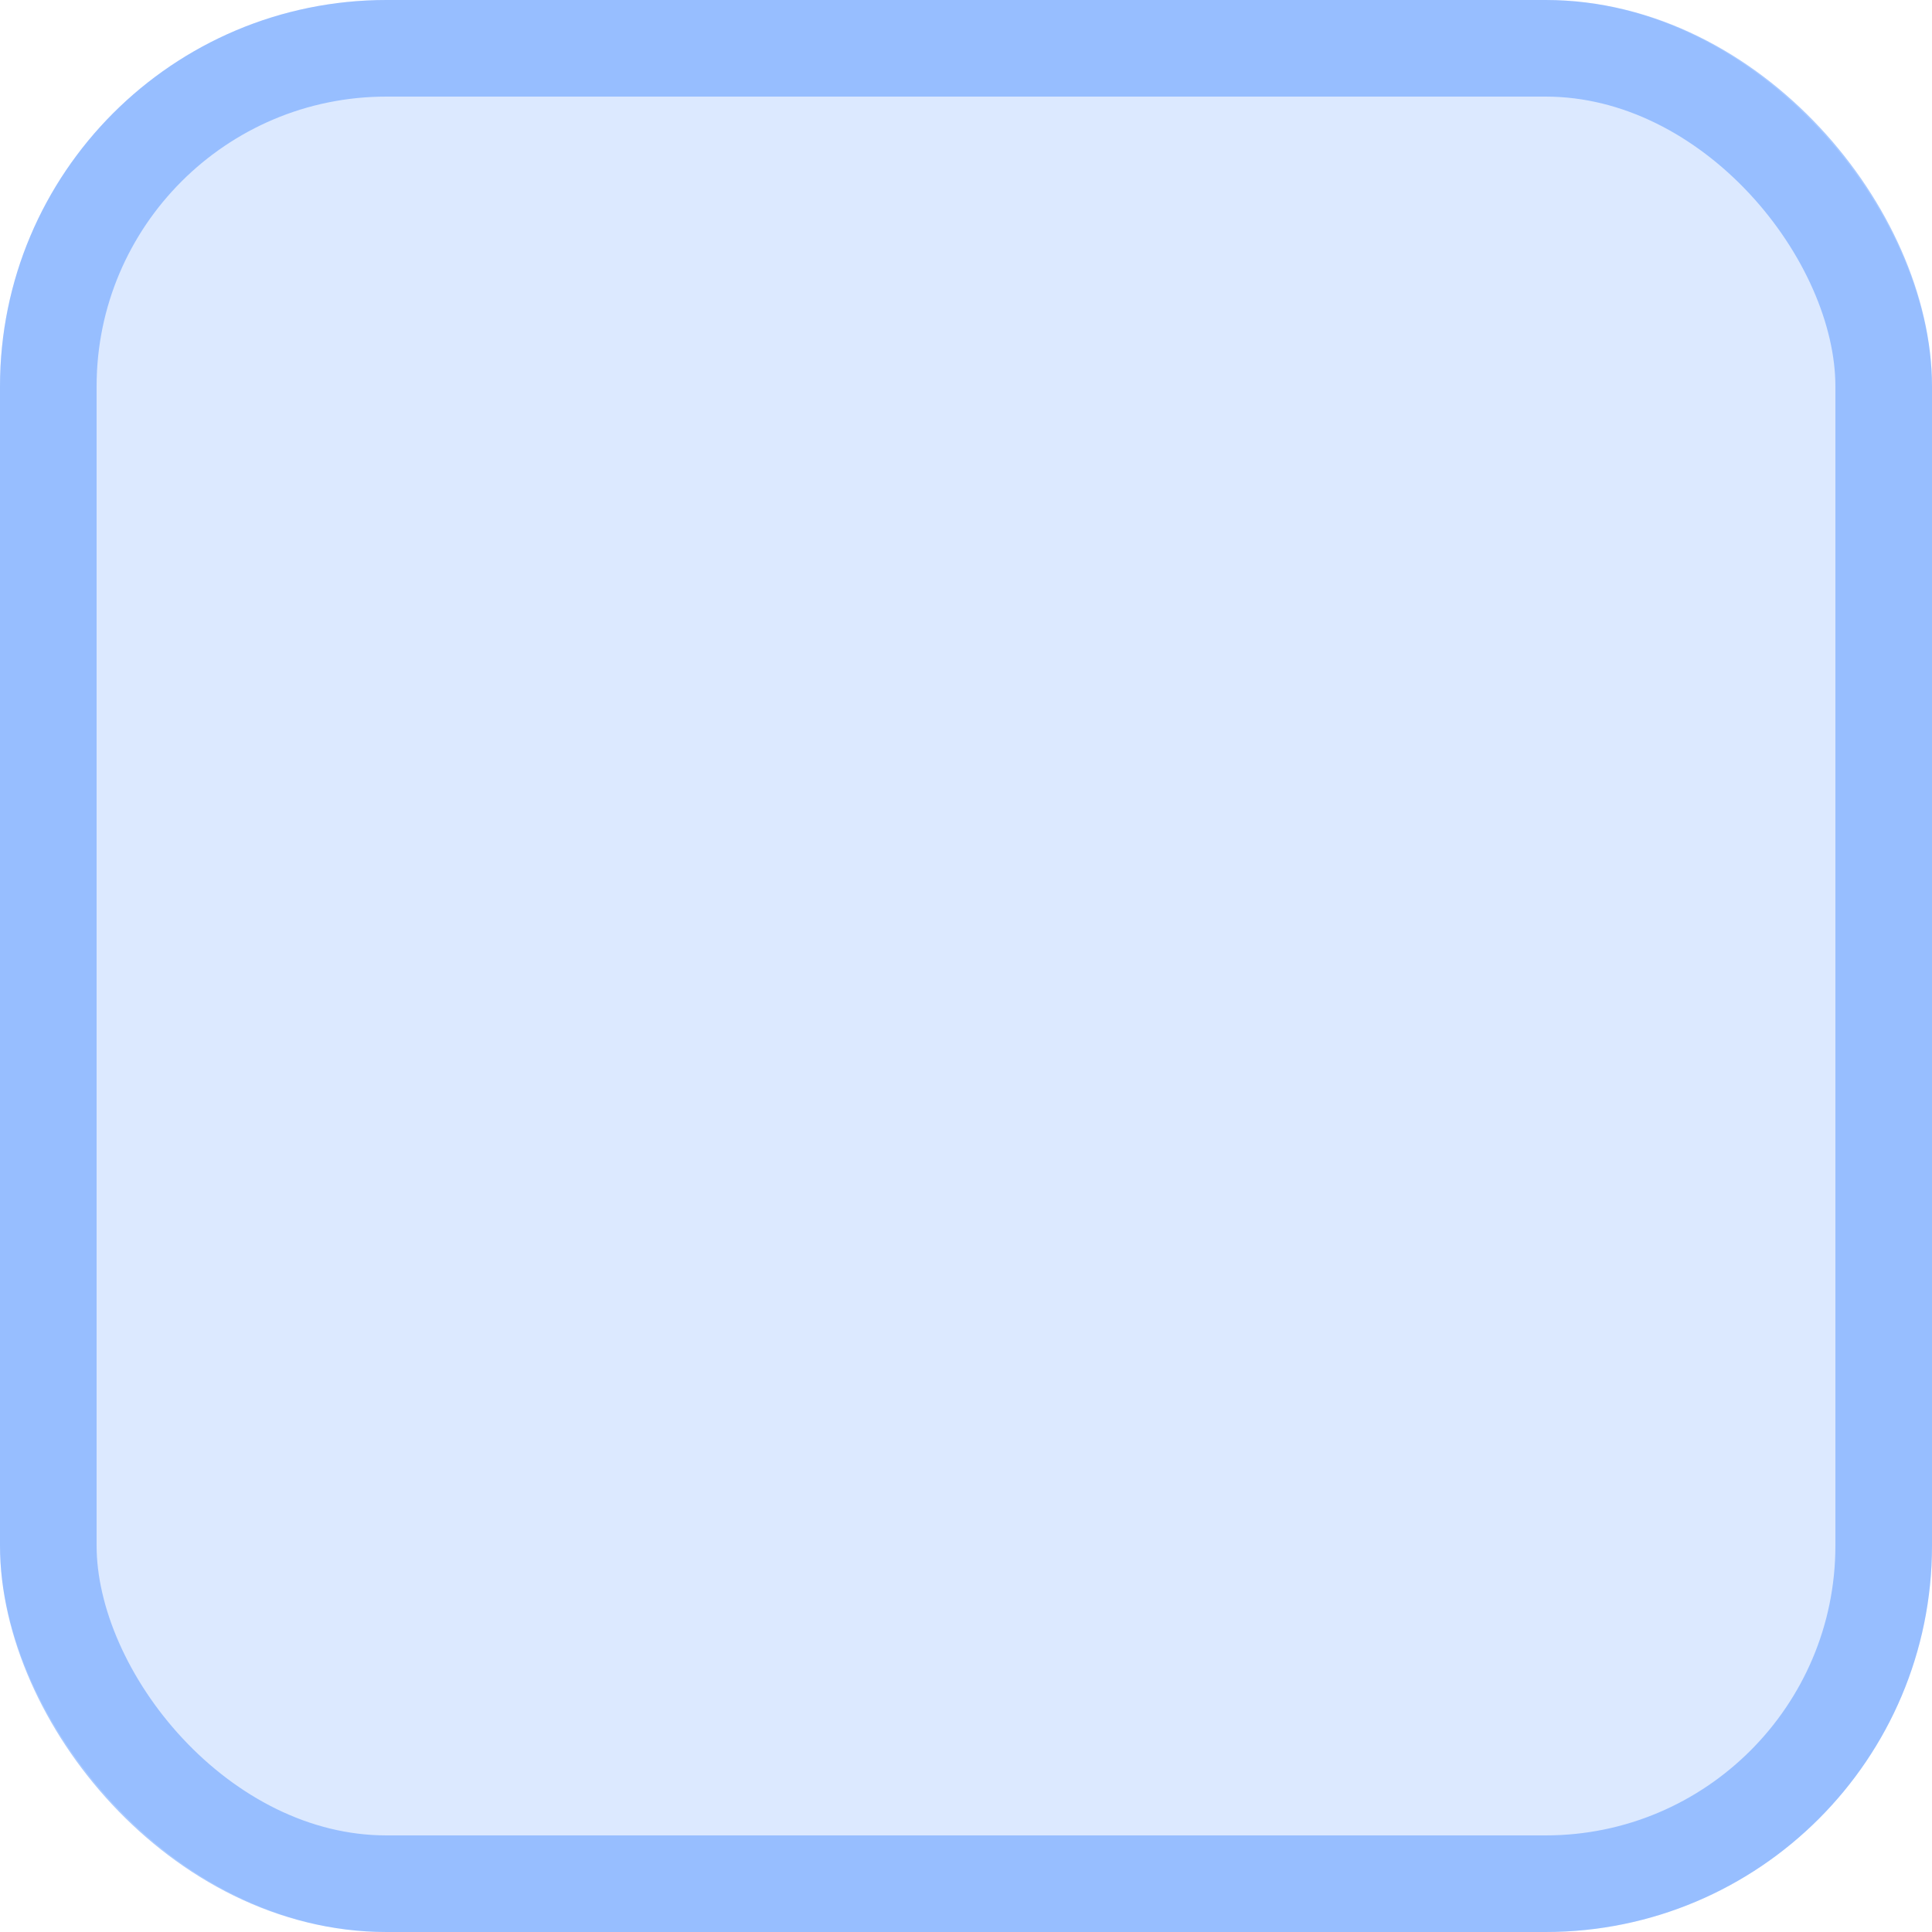 <svg
  width='20'
  height='20'
  viewBox='0 0 20 20'
  fill='none'
  xmlns='http://www.w3.org/2000/svg'
>
  <rect
    width='20'
    height='20'
    rx='4'
    fill='#5294FF'
    fill-opacity='0.2'
  />

  <rect
    x='0.5'
    y='0.5'
    width='19'
    height='19'
    rx='3.5'
    stroke='#5294FF'
    stroke-opacity='0.5'
  />
</svg>